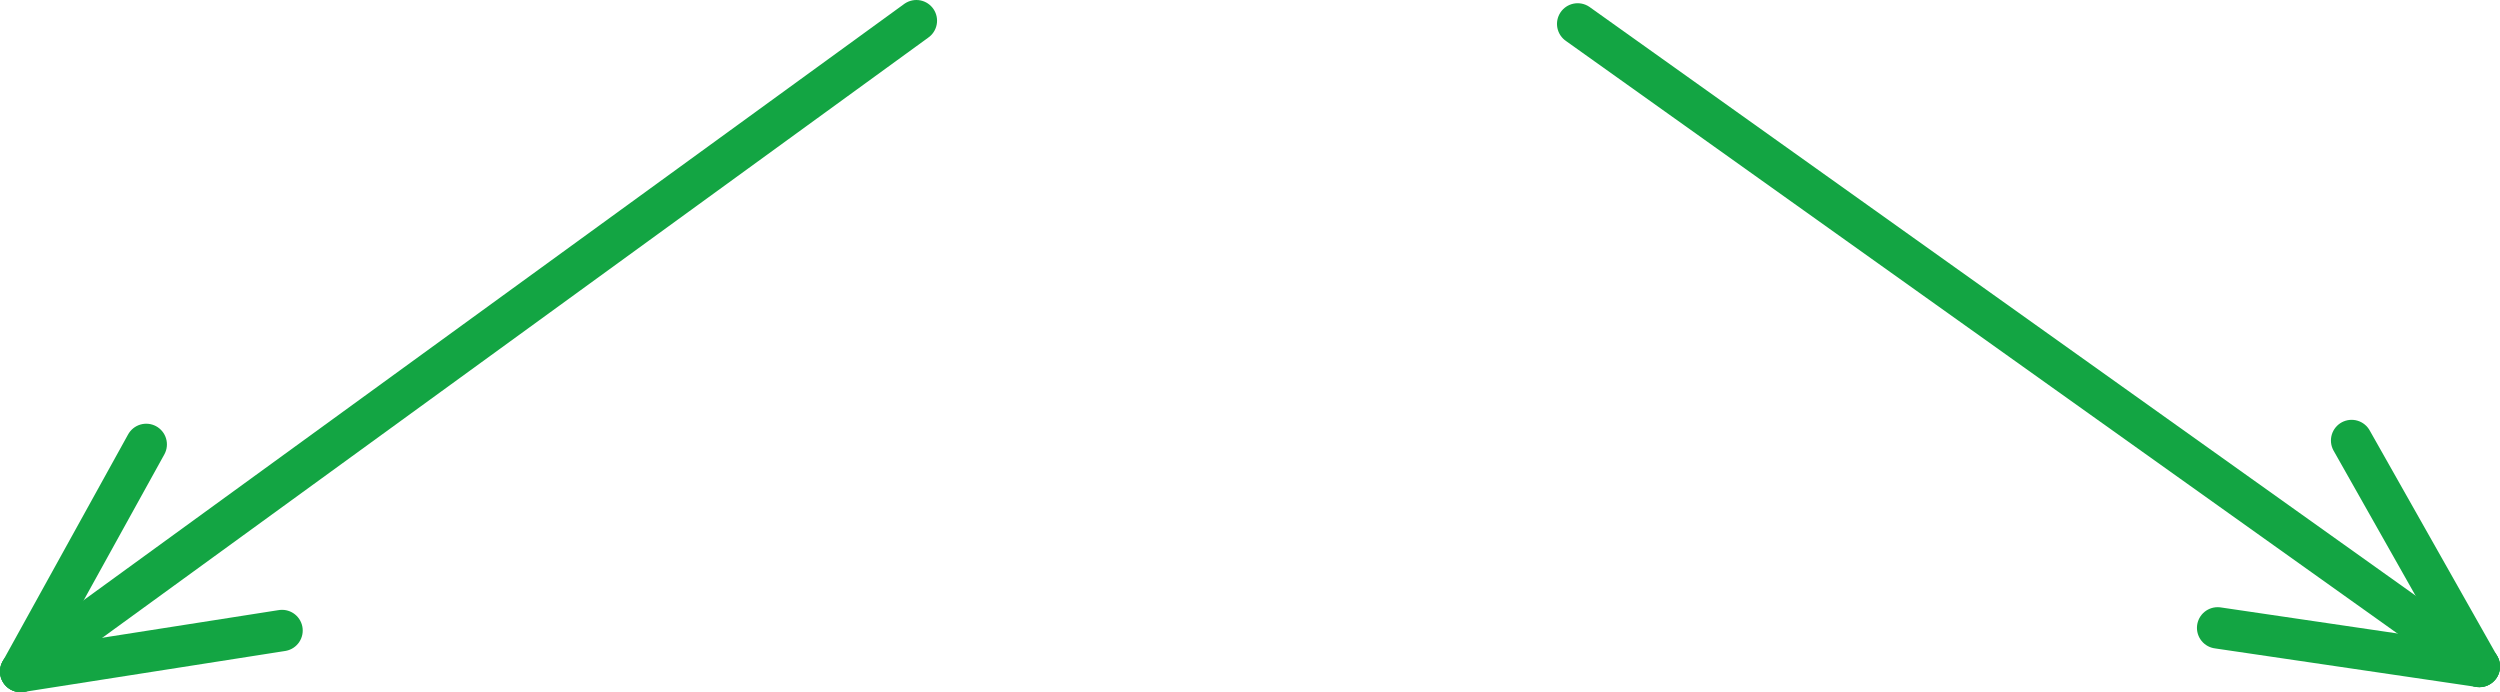<svg xmlns="http://www.w3.org/2000/svg" viewBox="0 0 302.09 83.64"><defs><style>.cls-1{fill:none;stroke:#13a543;stroke-linecap:round;stroke-miterlimit:10;stroke-width:5px;}</style></defs><title>Arrows</title><g id="Слой_2" data-name="Слой 2"><g id="Arrows"><line class="cls-1" x1="110.73" y1="2.5" x2="2.5" y2="81.14"/><line class="cls-1" x1="2.5" y1="81.14" x2="17.67" y2="53.7"/><line class="cls-1" x1="2.5" y1="81.14" x2="34.08" y2="76.19"/><line class="cls-1" x1="190.64" y1="2.89" x2="299.59" y2="80.53"/><line class="cls-1" x1="299.59" y1="80.53" x2="284.16" y2="53.23"/><line class="cls-1" x1="299.59" y1="80.53" x2="267.97" y2="75.87"/></g></g></svg>
